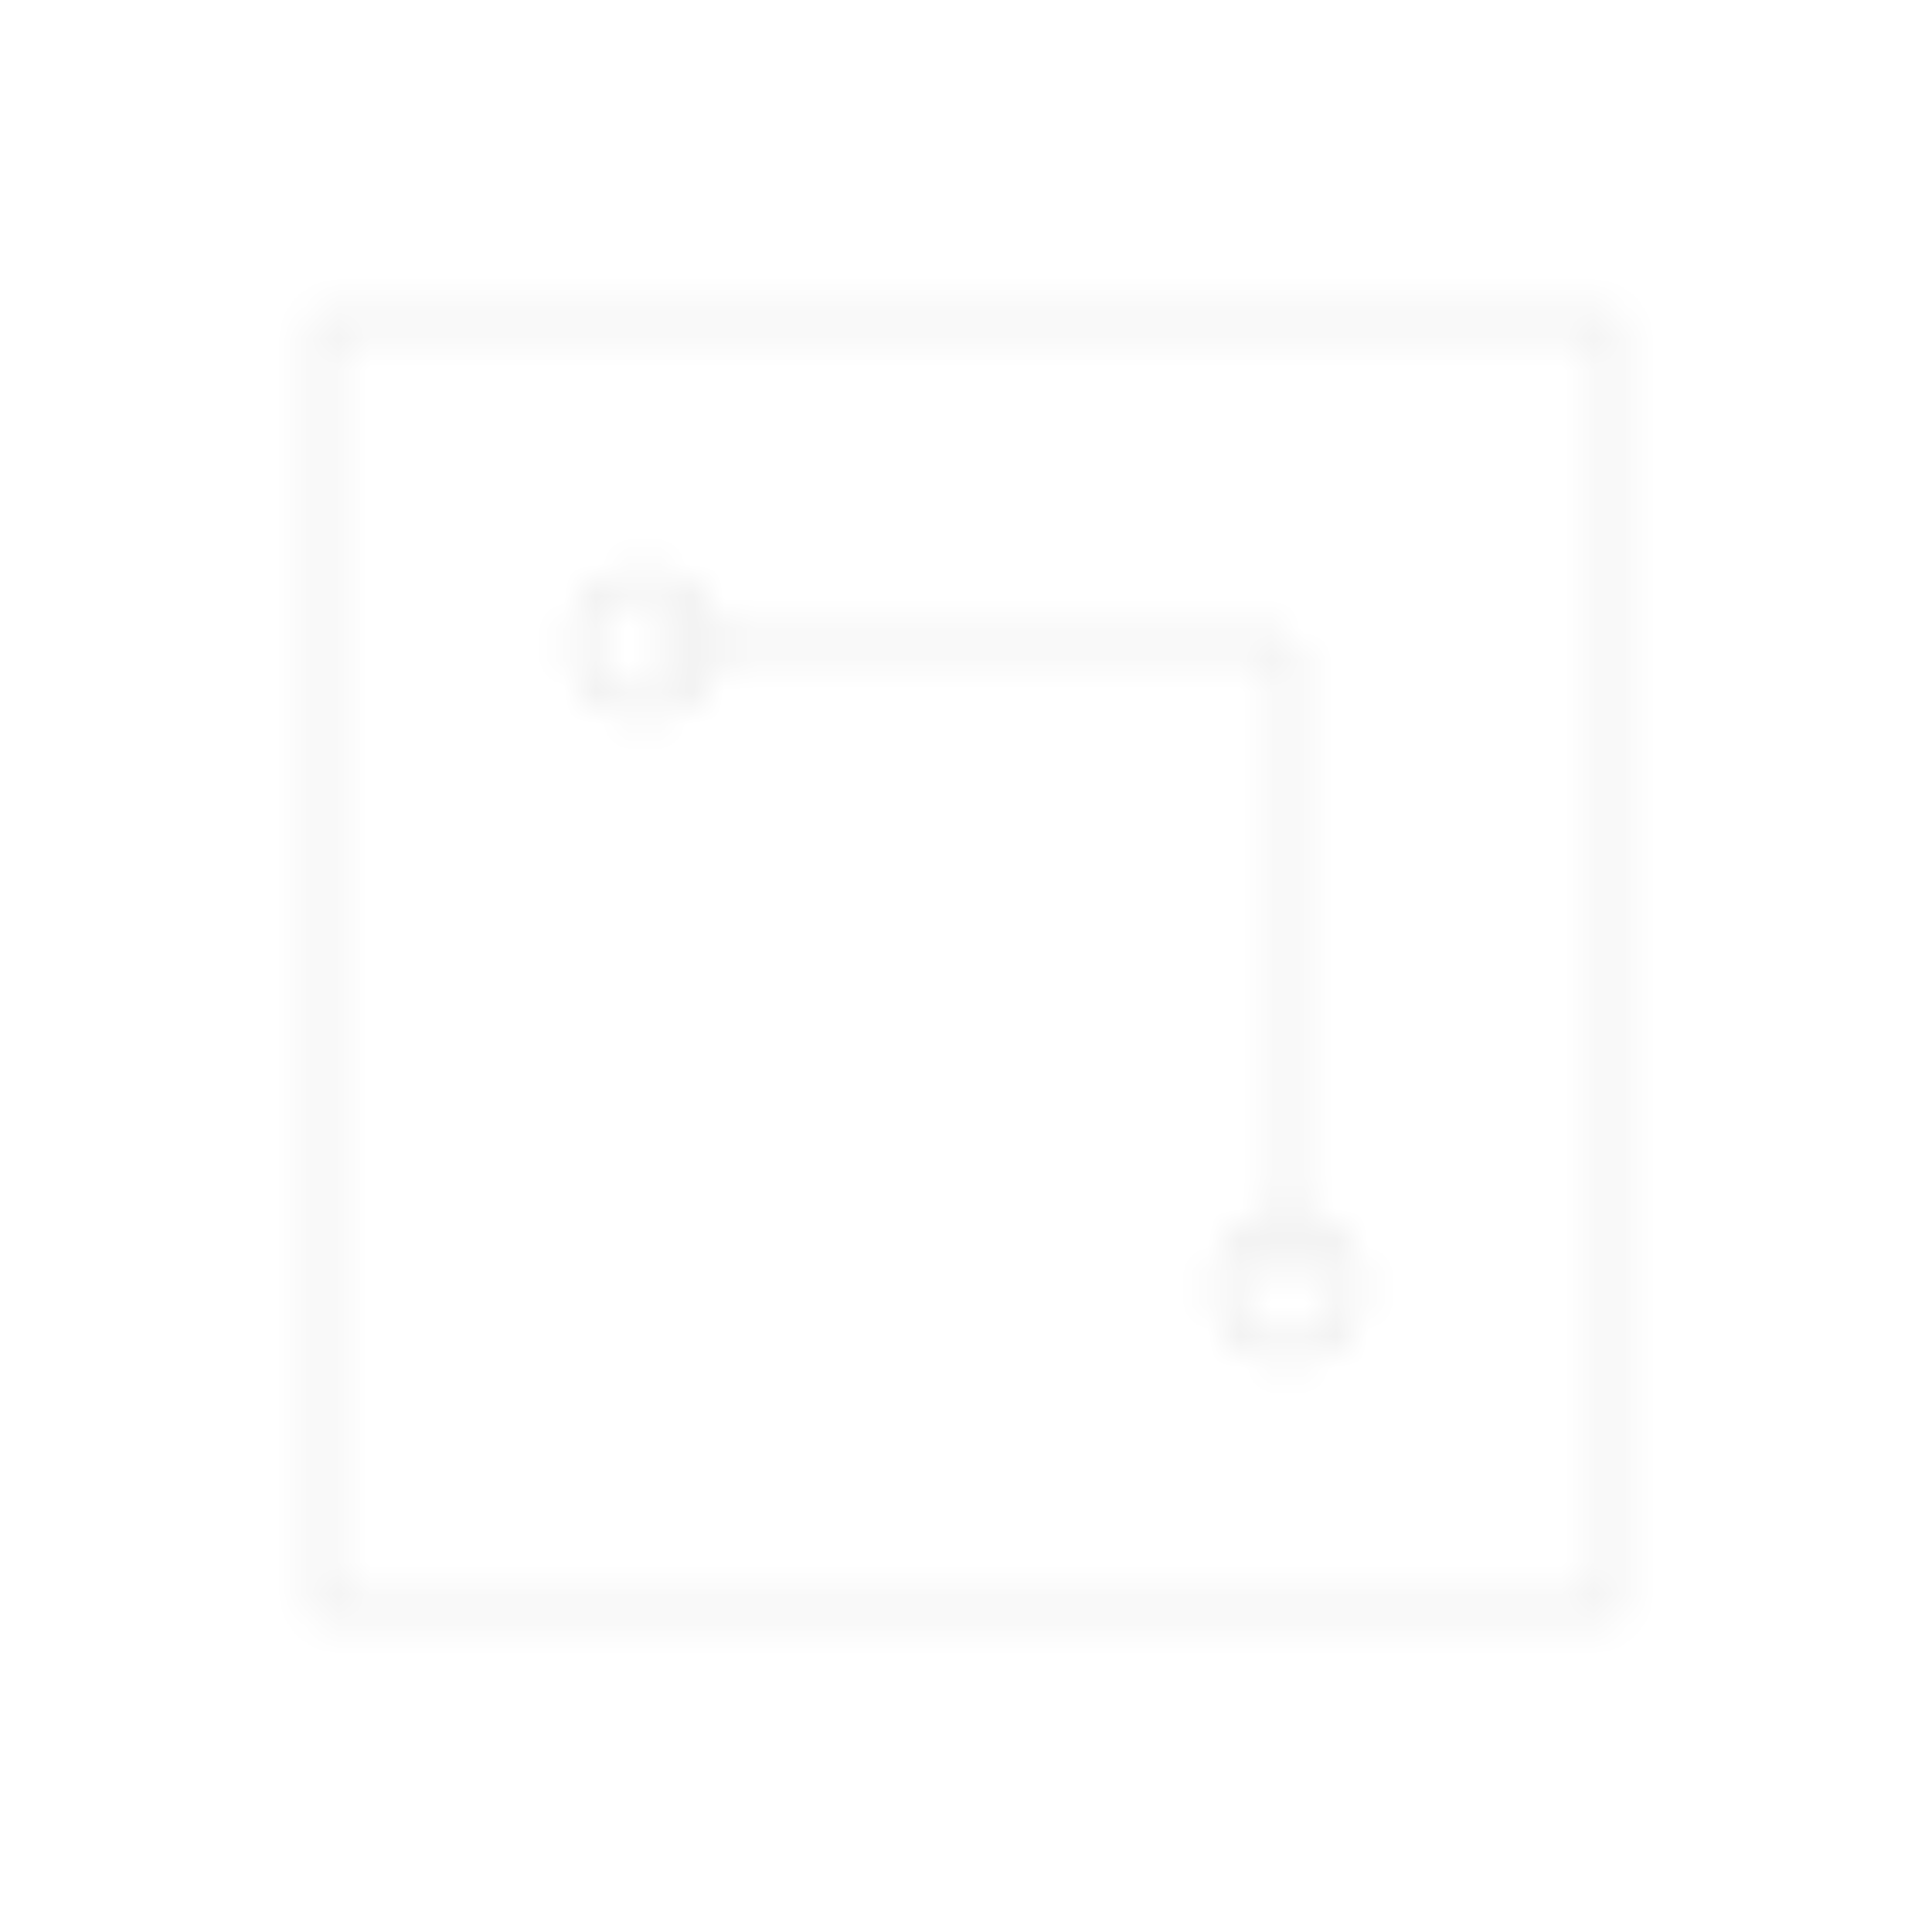 <svg width="60" height="60" viewBox="0 0 60 60" xmlns="http://www.w3.org/2000/svg">
  <defs>
    <pattern id="circuit" width="60" height="60" patternUnits="userSpaceOnUse">
      <g fill="none" stroke="currentColor" stroke-width="0.5" opacity="0.1">
        <path d="M10 10h40v40H10z"/>
        <circle cx="20" cy="20" r="2"/>
        <circle cx="40" cy="40" r="2"/>
        <path d="M20 20h20M40 40V20"/>
      </g>
    </pattern>
  </defs>
  <rect width="100%" height="100%" fill="url(#circuit)" />
</svg> 